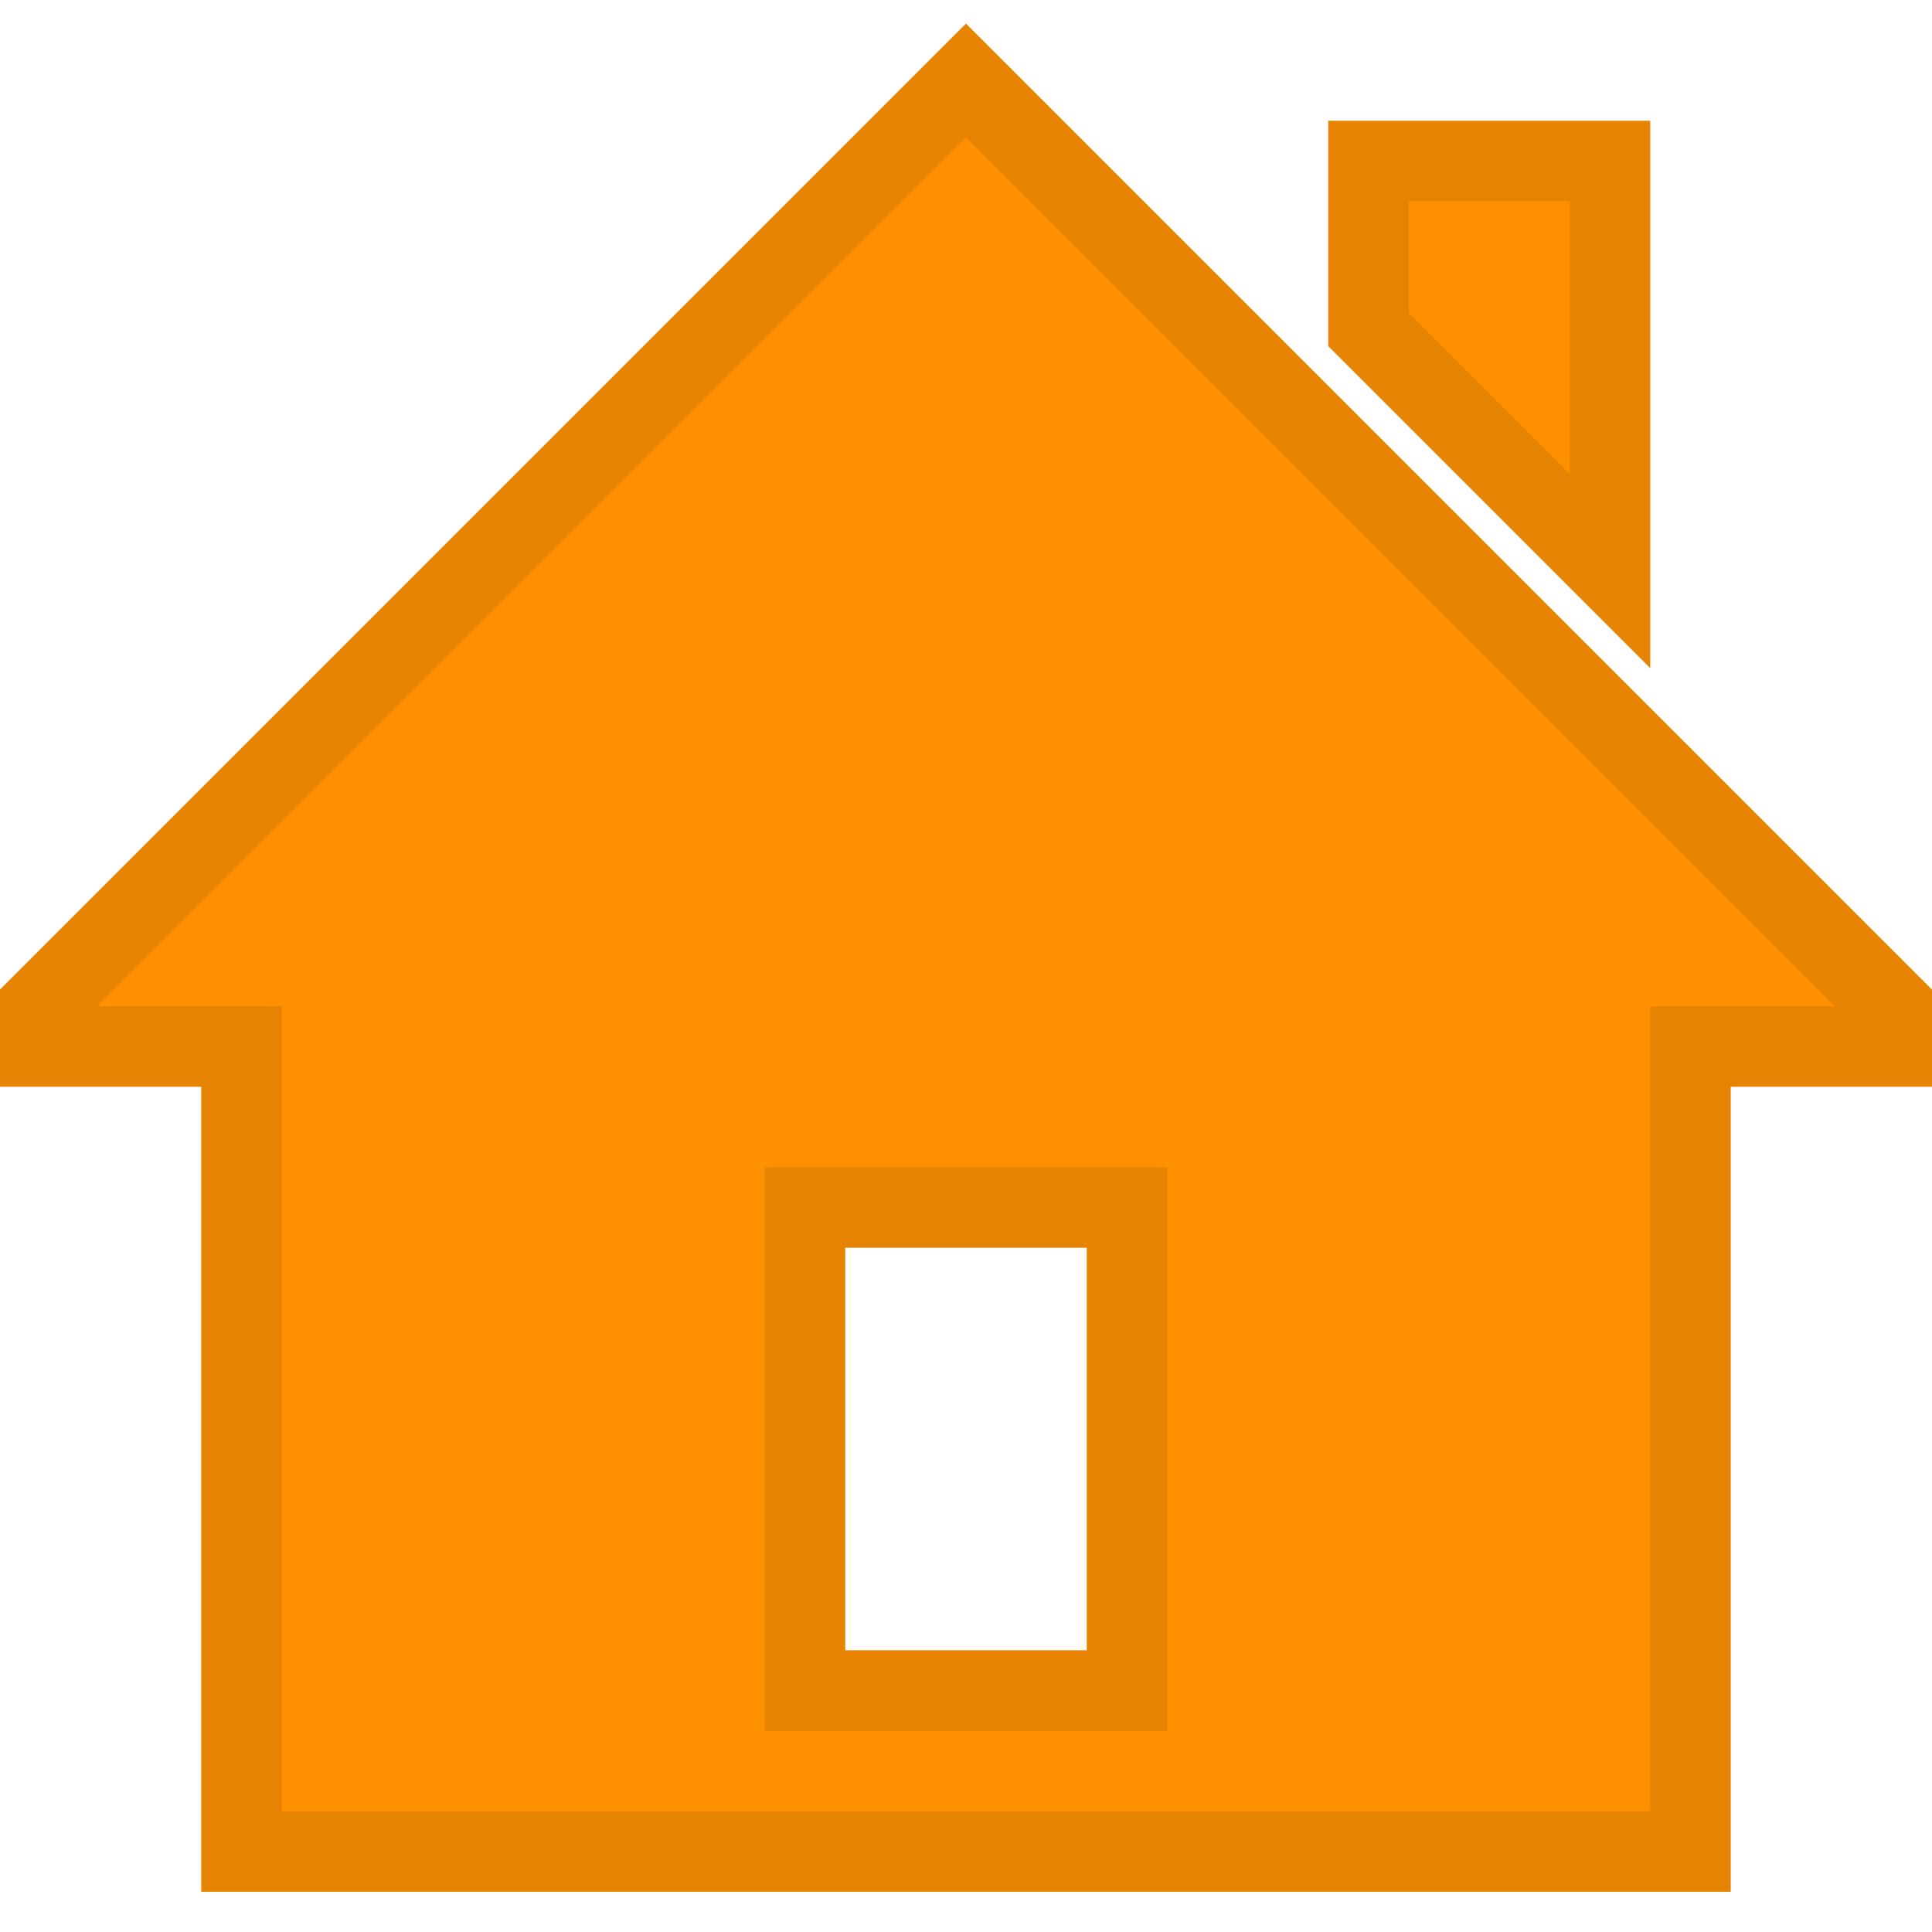 <!-- <svg xmlns="http://www.w3.org/2000/svg" width="24" height="24" viewBox="0 0 24 24"><path d="M20 7.093l-3-3v-2.093h3v5.093zm4 5.907h-3v10h-18v-10h-3l12-12 12 12zm-10 2h-4v6h4v-6z"/></svg> -->

<svg xmlns="http://www.w3.org/2000/svg" width="24" height="24" viewBox="0 0 24 24" fill="#ff9100"
    stroke="#e68300">
    <path d="M20 7.093l-3-3v-2.093h3v5.093zm4 5.907h-3v10h-18v-10h-3l12-12 12 12zm-10 2h-4v6h4v-6z"/>
</svg>